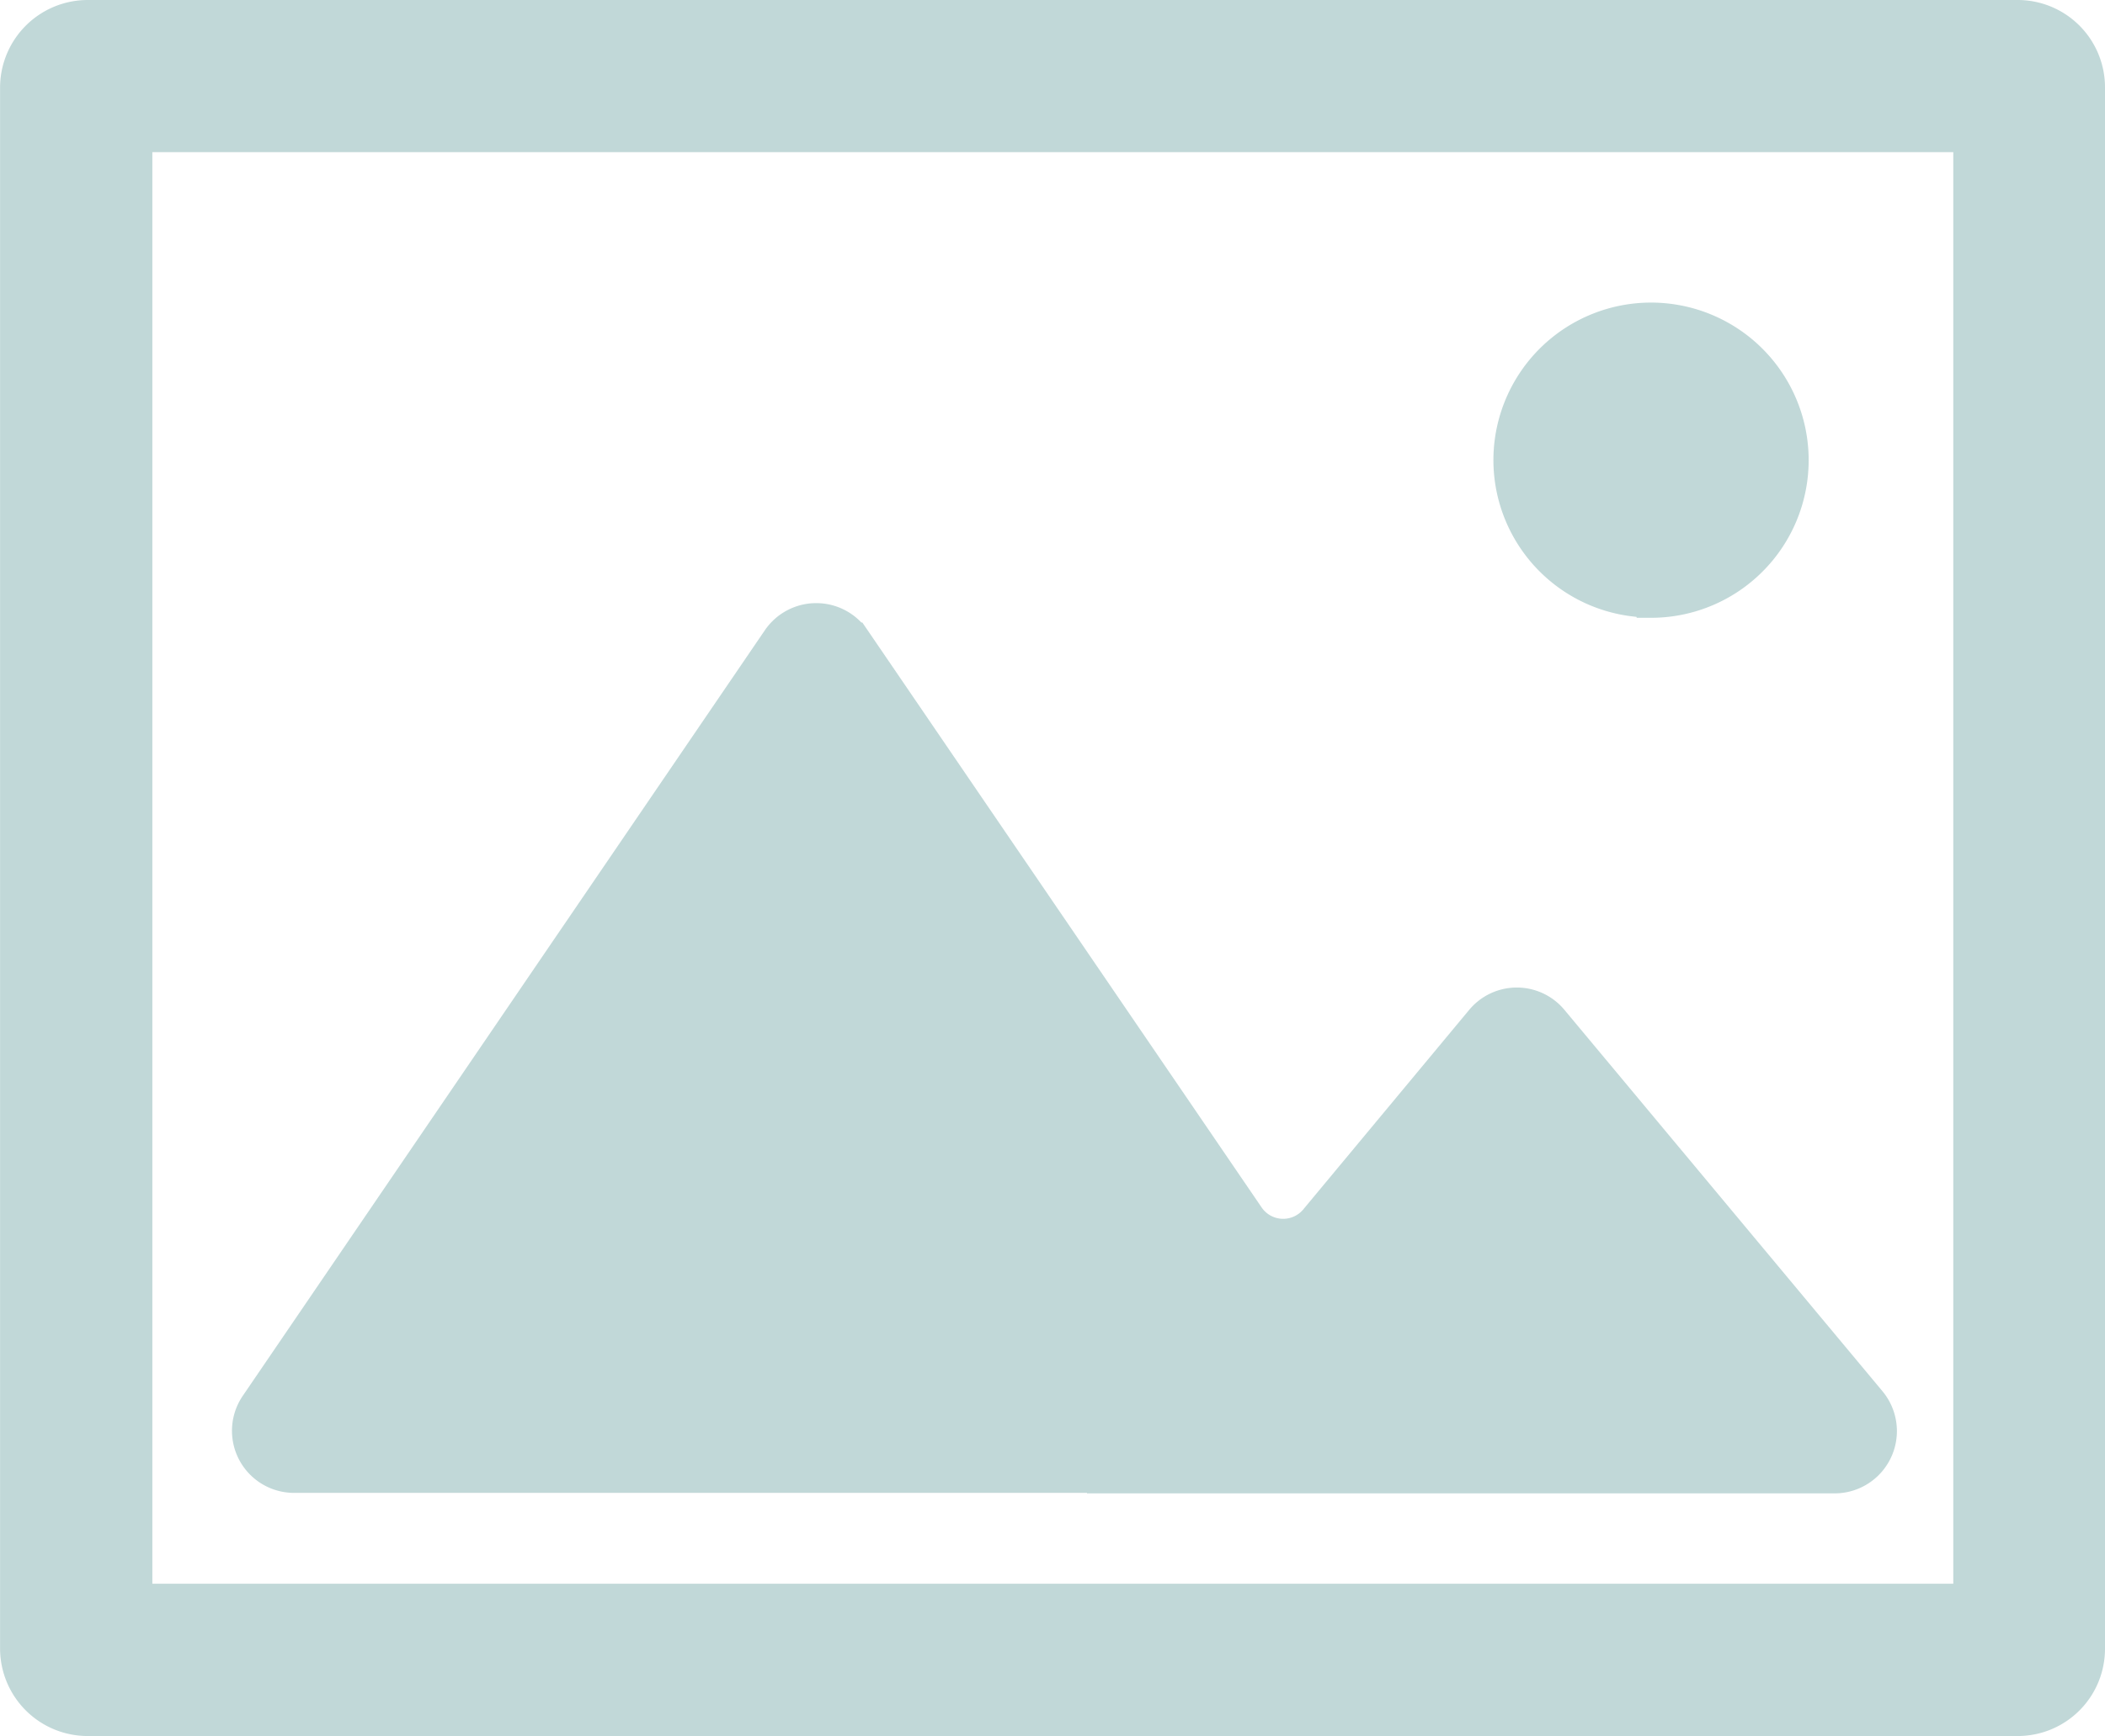 <svg xmlns="http://www.w3.org/2000/svg" width="29.5" height="24.332" viewBox="0 0 29.5 24.332">
  <path id="패스_2959" data-name="패스 2959" d="M1065.675,395.236V415.8h25.739V395.236Zm-.657-1.633a.979.979,0,0,0-.977.98v21.873a.978.978,0,0,0,.977.979h27.045a.973.973,0,0,0,.977-.979V394.583a.974.974,0,0,0-.977-.98Zm17.23,16.859a.616.616,0,0,1-.986-.048l-5.519-8.086a.622.622,0,0,0-1.028,0l-7.313,10.725a.62.62,0,0,0,.514.974h11.357v.007H1089.5a.623.623,0,0,0,.48-1.021l-4.457-5.345a.618.618,0,0,0-.952,0Zm4.676-8.7a1.959,1.959,0,1,0-1.955-1.959A1.958,1.958,0,0,0,1086.923,401.758Z" transform="translate(-1063.79 -393.353)" fill="#c1d8d8" stroke="#c1d8d8" stroke-width="0.5" fill-rule="evenodd"/>
</svg>
